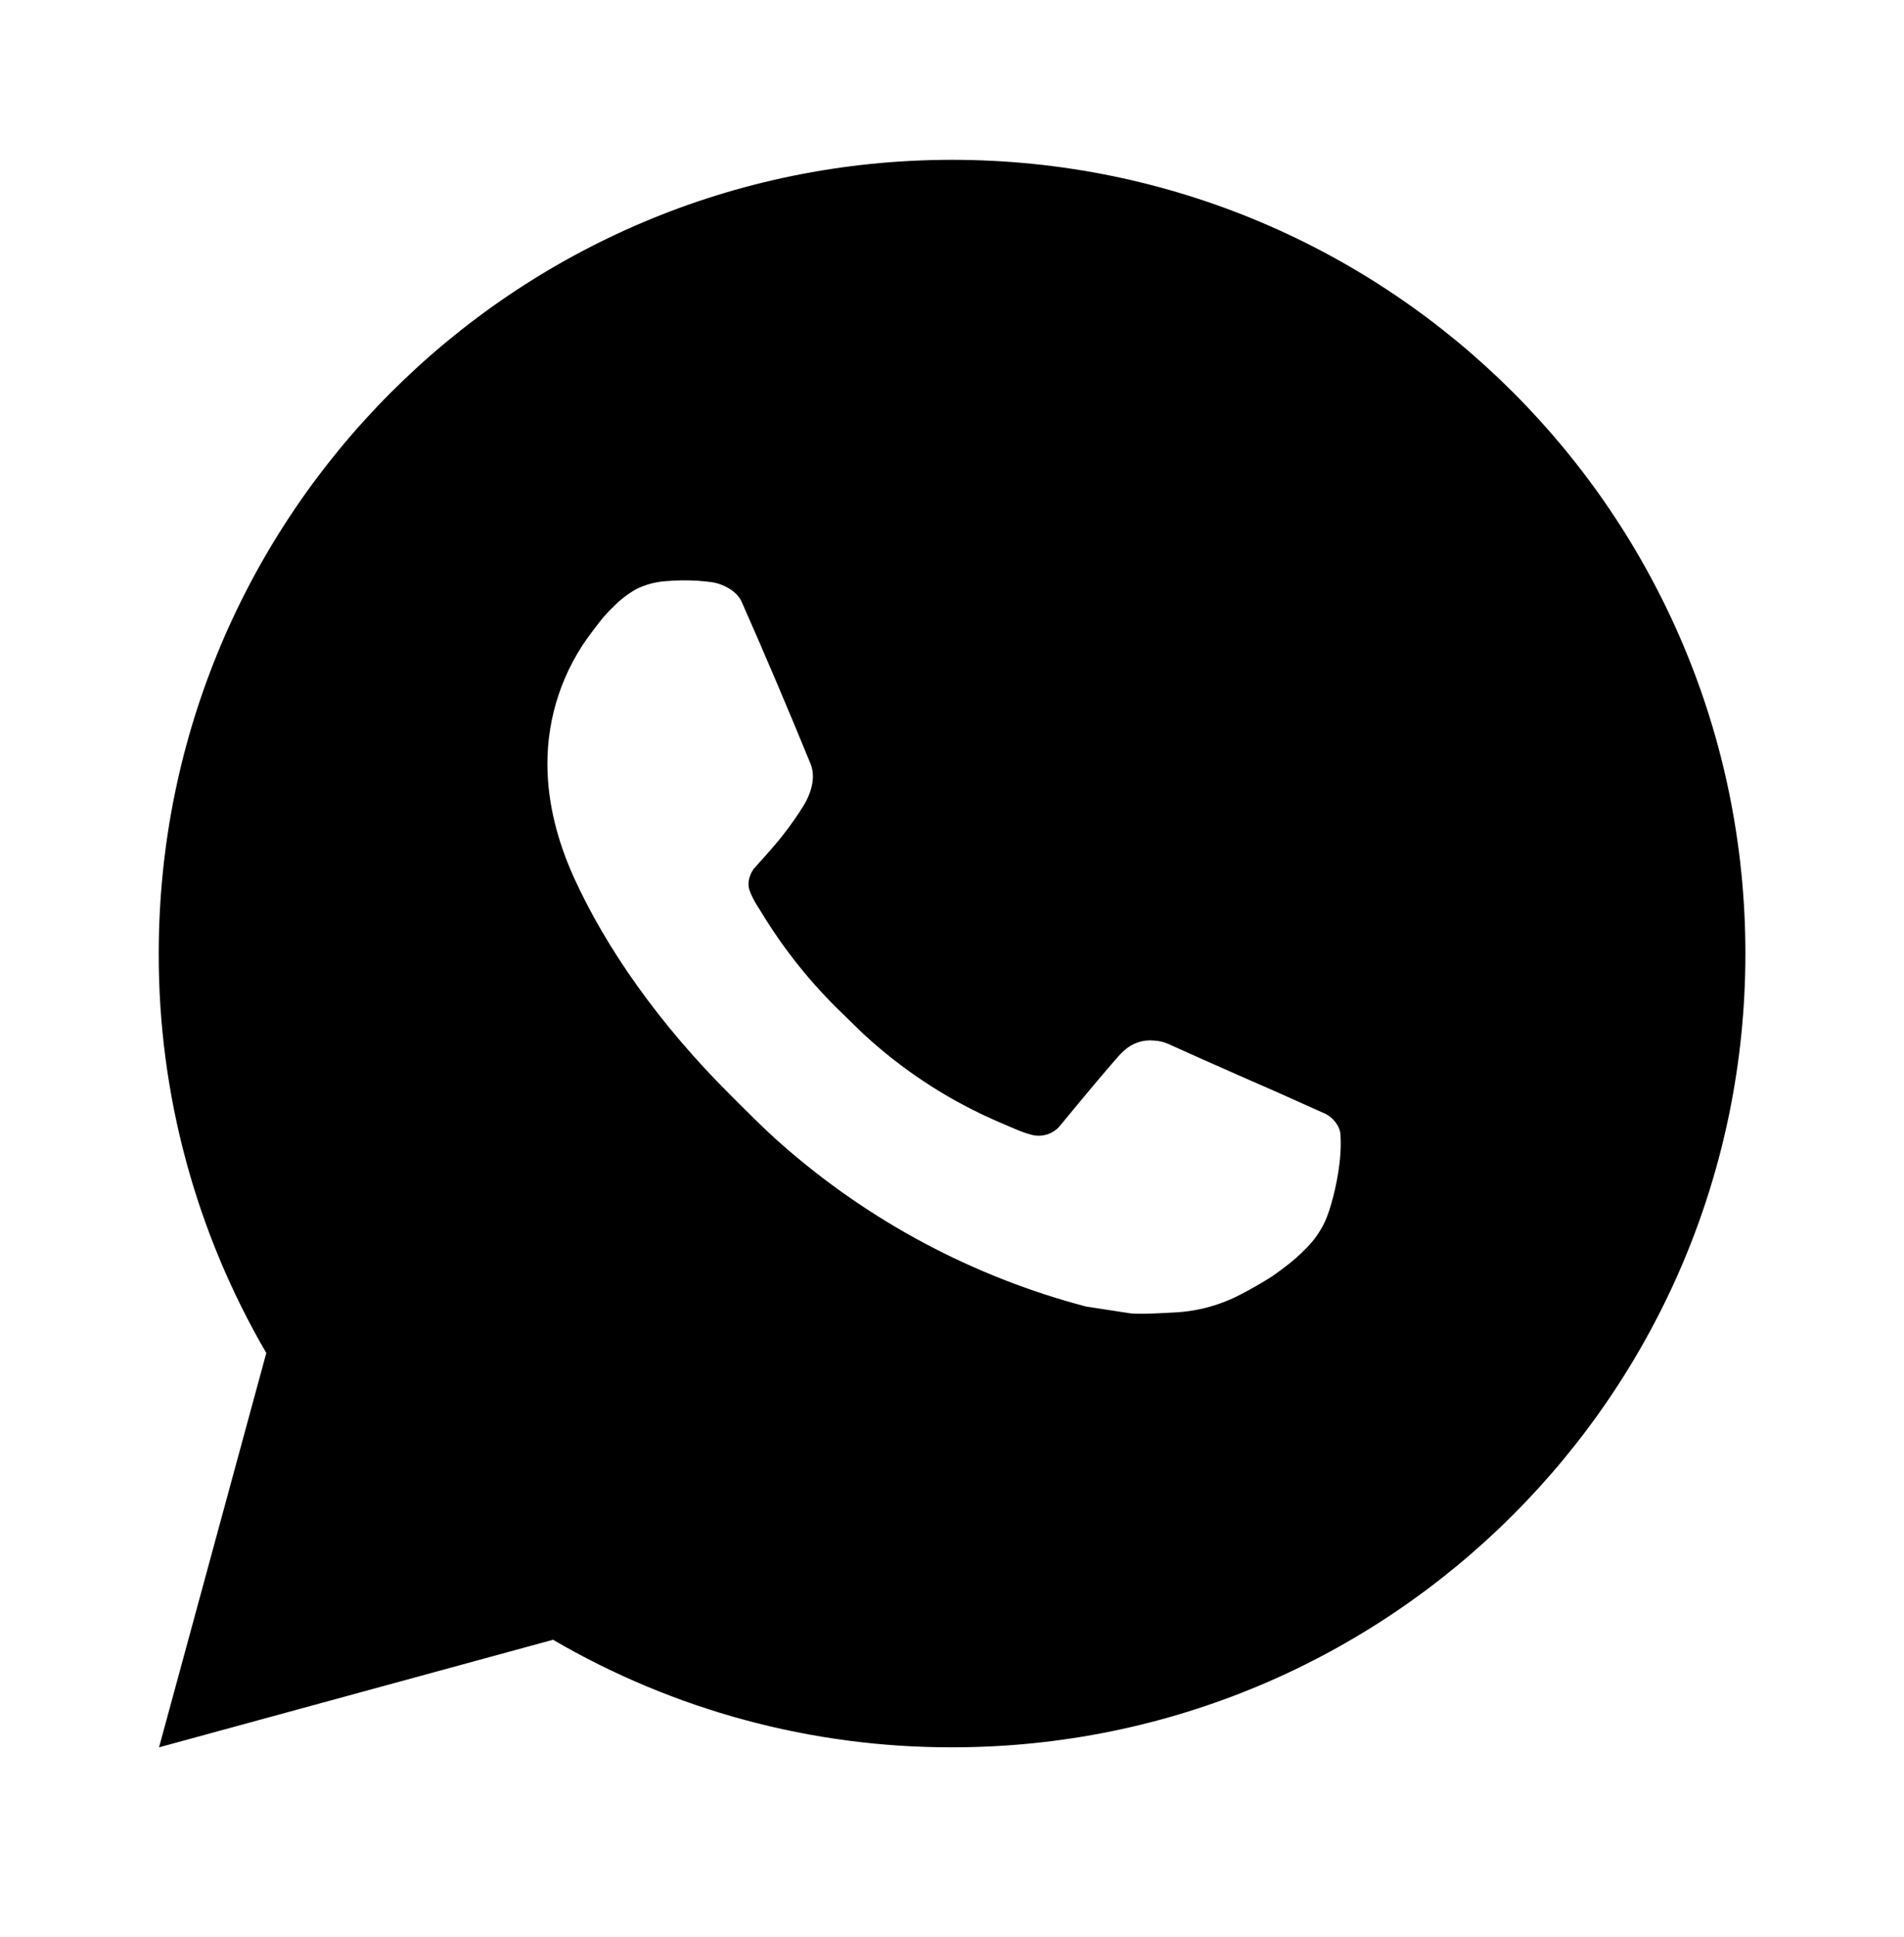 <svg width="60" height="61" viewBox="0 0 60 61" fill="none" xmlns="http://www.w3.org/2000/svg">
<path d="M30.002 5.034C43.809 5.034 55.002 16.226 55.002 30.034C55.002 43.841 43.809 55.034 30.002 55.034C25.584 55.041 21.243 53.872 17.427 51.646L5.012 55.034L8.392 42.614C6.164 38.796 4.994 34.454 5.002 30.034C5.002 16.226 16.195 5.034 30.002 5.034ZM21.482 18.284L20.982 18.304C20.659 18.326 20.343 18.411 20.052 18.554C19.781 18.707 19.533 18.899 19.317 19.124C19.017 19.406 18.847 19.651 18.665 19.889C17.74 21.091 17.242 22.567 17.25 24.084C17.255 25.309 17.575 26.501 18.075 27.616C19.097 29.871 20.779 32.259 23 34.471C23.535 35.004 24.059 35.539 24.625 36.036C27.383 38.465 30.67 40.216 34.224 41.151L35.645 41.369C36.107 41.394 36.569 41.359 37.035 41.336C37.763 41.298 38.473 41.101 39.117 40.759C39.444 40.59 39.764 40.406 40.075 40.209C40.075 40.209 40.18 40.137 40.387 39.984C40.724 39.734 40.932 39.556 41.212 39.264C41.422 39.047 41.597 38.795 41.737 38.509C41.932 38.101 42.127 37.324 42.207 36.676C42.267 36.181 42.249 35.911 42.242 35.744C42.232 35.476 42.01 35.199 41.767 35.081L40.312 34.429C40.312 34.429 38.137 33.481 36.807 32.876C36.668 32.816 36.519 32.781 36.367 32.774C36.196 32.756 36.023 32.775 35.86 32.83C35.697 32.885 35.548 32.974 35.422 33.091C35.41 33.086 35.242 33.229 33.434 35.419C33.331 35.558 33.188 35.663 33.024 35.721C32.86 35.779 32.683 35.787 32.514 35.744C32.352 35.7 32.192 35.645 32.037 35.579C31.727 35.449 31.619 35.399 31.407 35.309C29.972 34.684 28.643 33.837 27.47 32.801C27.154 32.526 26.862 32.226 26.562 31.936C25.578 30.994 24.721 29.929 24.012 28.766L23.864 28.529C23.76 28.368 23.675 28.196 23.61 28.016C23.515 27.649 23.762 27.354 23.762 27.354C23.762 27.354 24.369 26.689 24.652 26.329C24.927 25.979 25.16 25.639 25.309 25.396C25.605 24.921 25.697 24.434 25.542 24.056C24.842 22.346 24.119 20.645 23.372 18.954C23.224 18.619 22.787 18.379 22.39 18.331C22.255 18.315 22.119 18.301 21.985 18.291C21.649 18.272 21.312 18.275 20.977 18.301L21.482 18.284Z" fill="black"/>
</svg>

